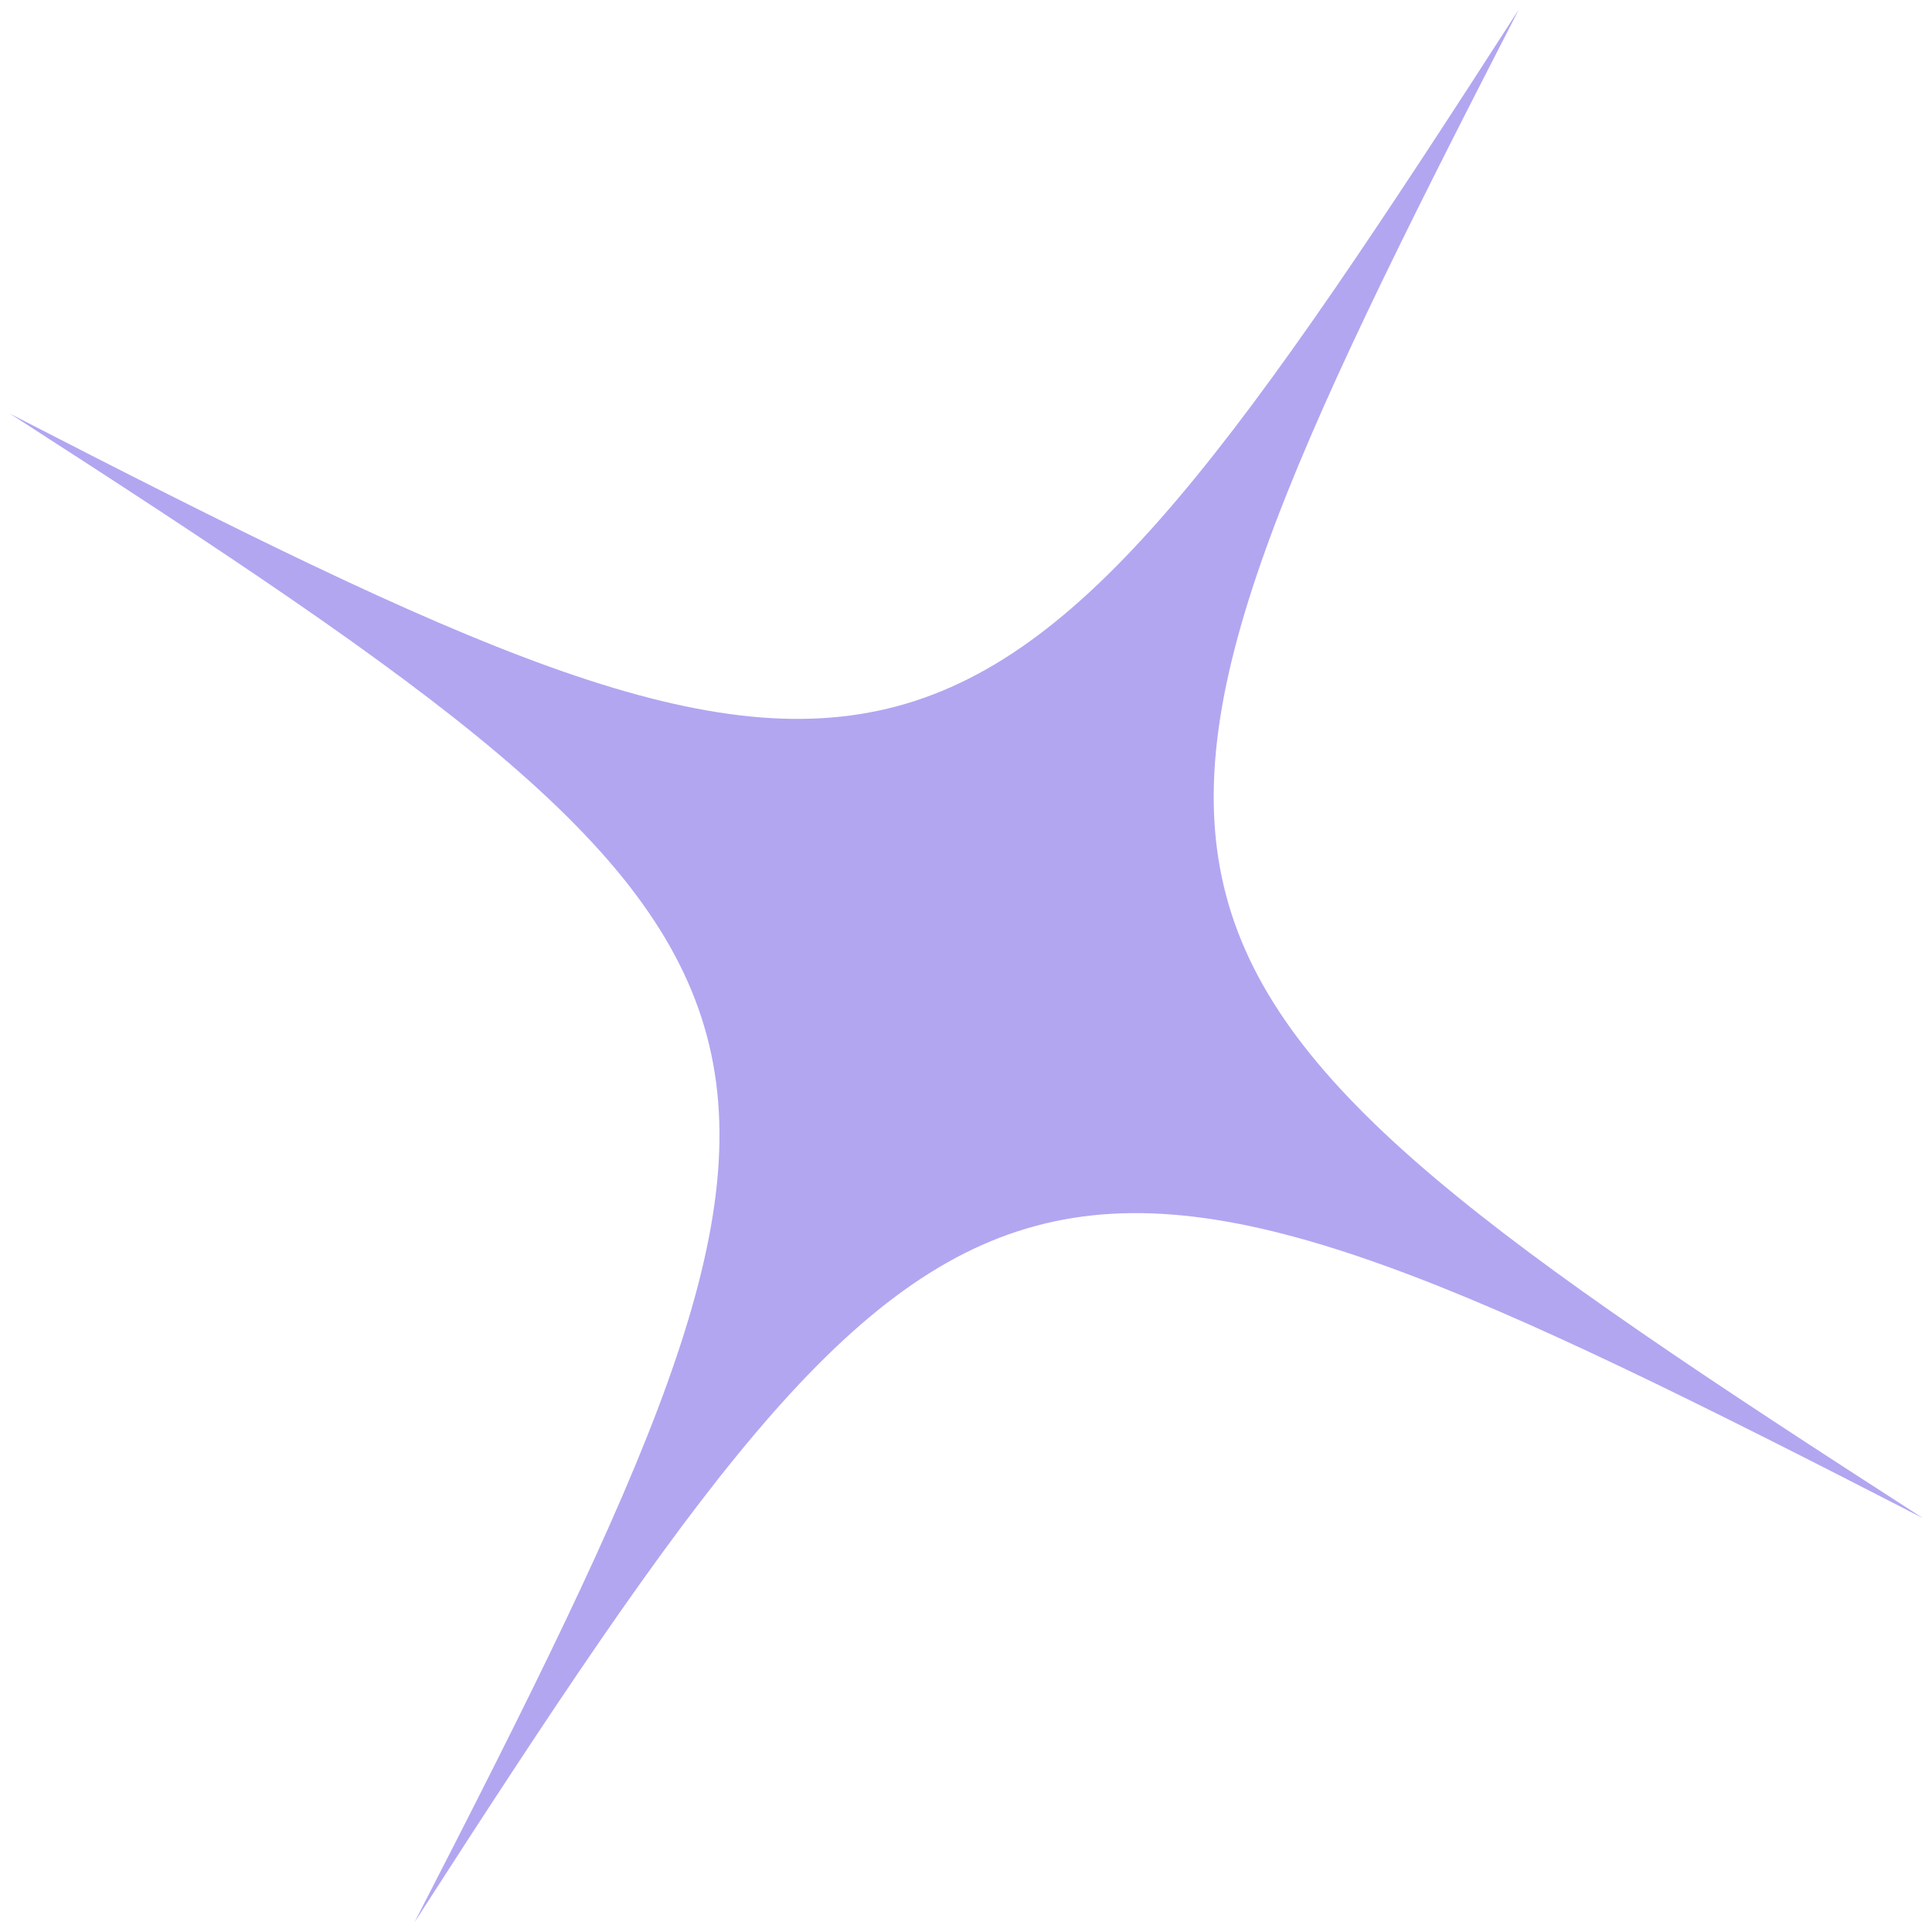 <svg width="41" height="41" viewBox="0 0 41 41" fill="none" xmlns="http://www.w3.org/2000/svg">
  <path
    d="M32.231 0.203C20.56 18.328 19.386 18.643 0.215 8.781C18.341 20.453 18.655 21.627 8.794 40.798C20.465 22.672 21.639 22.357 40.81 32.219C22.684 20.547 22.37 19.373 32.231 0.203Z"
    fill="#B2A6F1" />
</svg>
